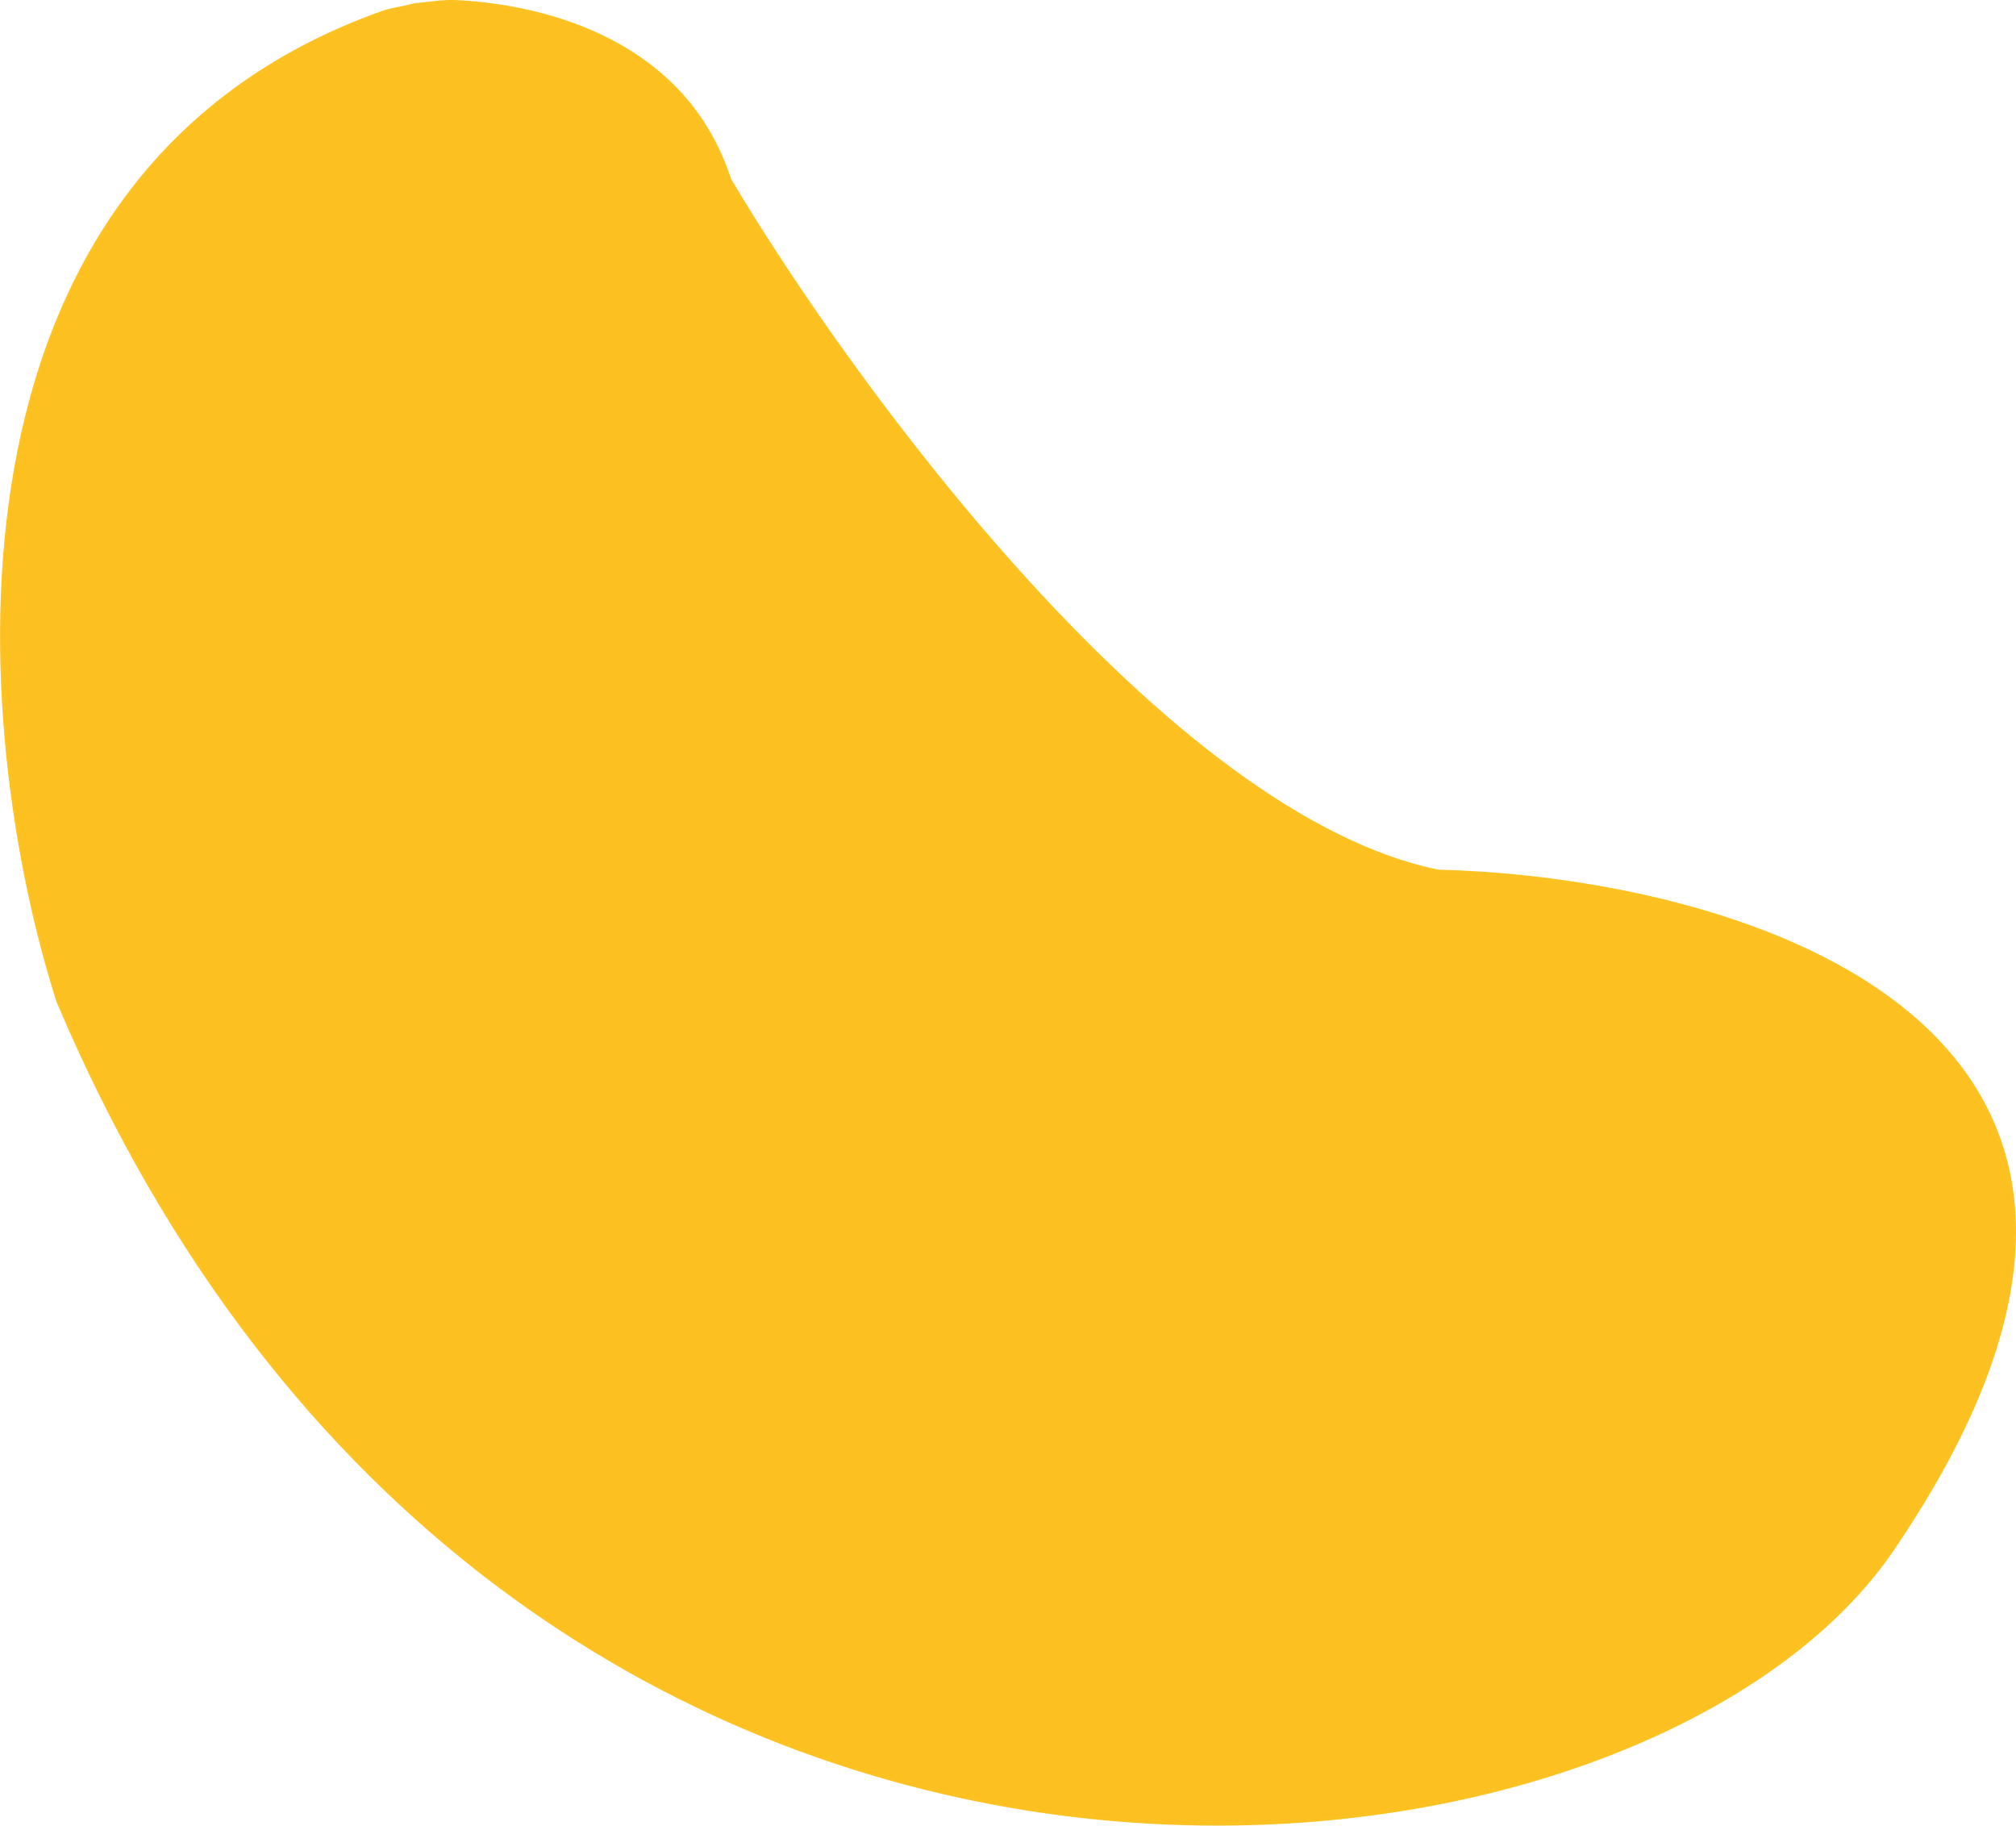<svg width="655.551" height="593.565" viewBox="0 0 655.551 593.565" fill="none" xmlns="http://www.w3.org/2000/svg" xmlns:xlink="http://www.w3.org/1999/xlink">
	<desc>
			Created with Pixso.
	</desc>
	<defs/>
	<path id="Vector 9" d="M237.25 58.35C277.26 125.77 379.35 265.14 467.62 283.24C565.31 285.7 731.6 333.28 615.27 503.94C531.04 627.5 163.18 666.67 18.86 325.57C-9.02 238.5 -25.05 57.15 124.42 4.03C126.66 3.23 128.94 2.86 131.25 2.41L135.13 1.49C139.04 1.27 143.58 0.27 148.54 0.53C178.21 2.05 222.9 13.91 237.25 58.35Z" fill="#FDC021" fill-opacity="1" fill-rule="nonzero"/>
	<path id="Vector 9" d="M124.42 4.03L135.13 1.49C139.04 1.27 143.58 0.27 148.54 0.53C178.21 2.05 222.9 13.91 237.25 58.35C277.26 125.77 379.35 265.14 467.62 283.24C565.31 285.7 731.6 333.28 615.27 503.94C531.04 627.5 163.18 666.67 18.86 325.57C-9.02 238.5 -25.05 57.15 124.42 4.03C127.9 2.79 131.47 2.59 135.13 1.49" stroke="#FDC221" stroke-opacity="1" stroke-width="1"/>
</svg>
